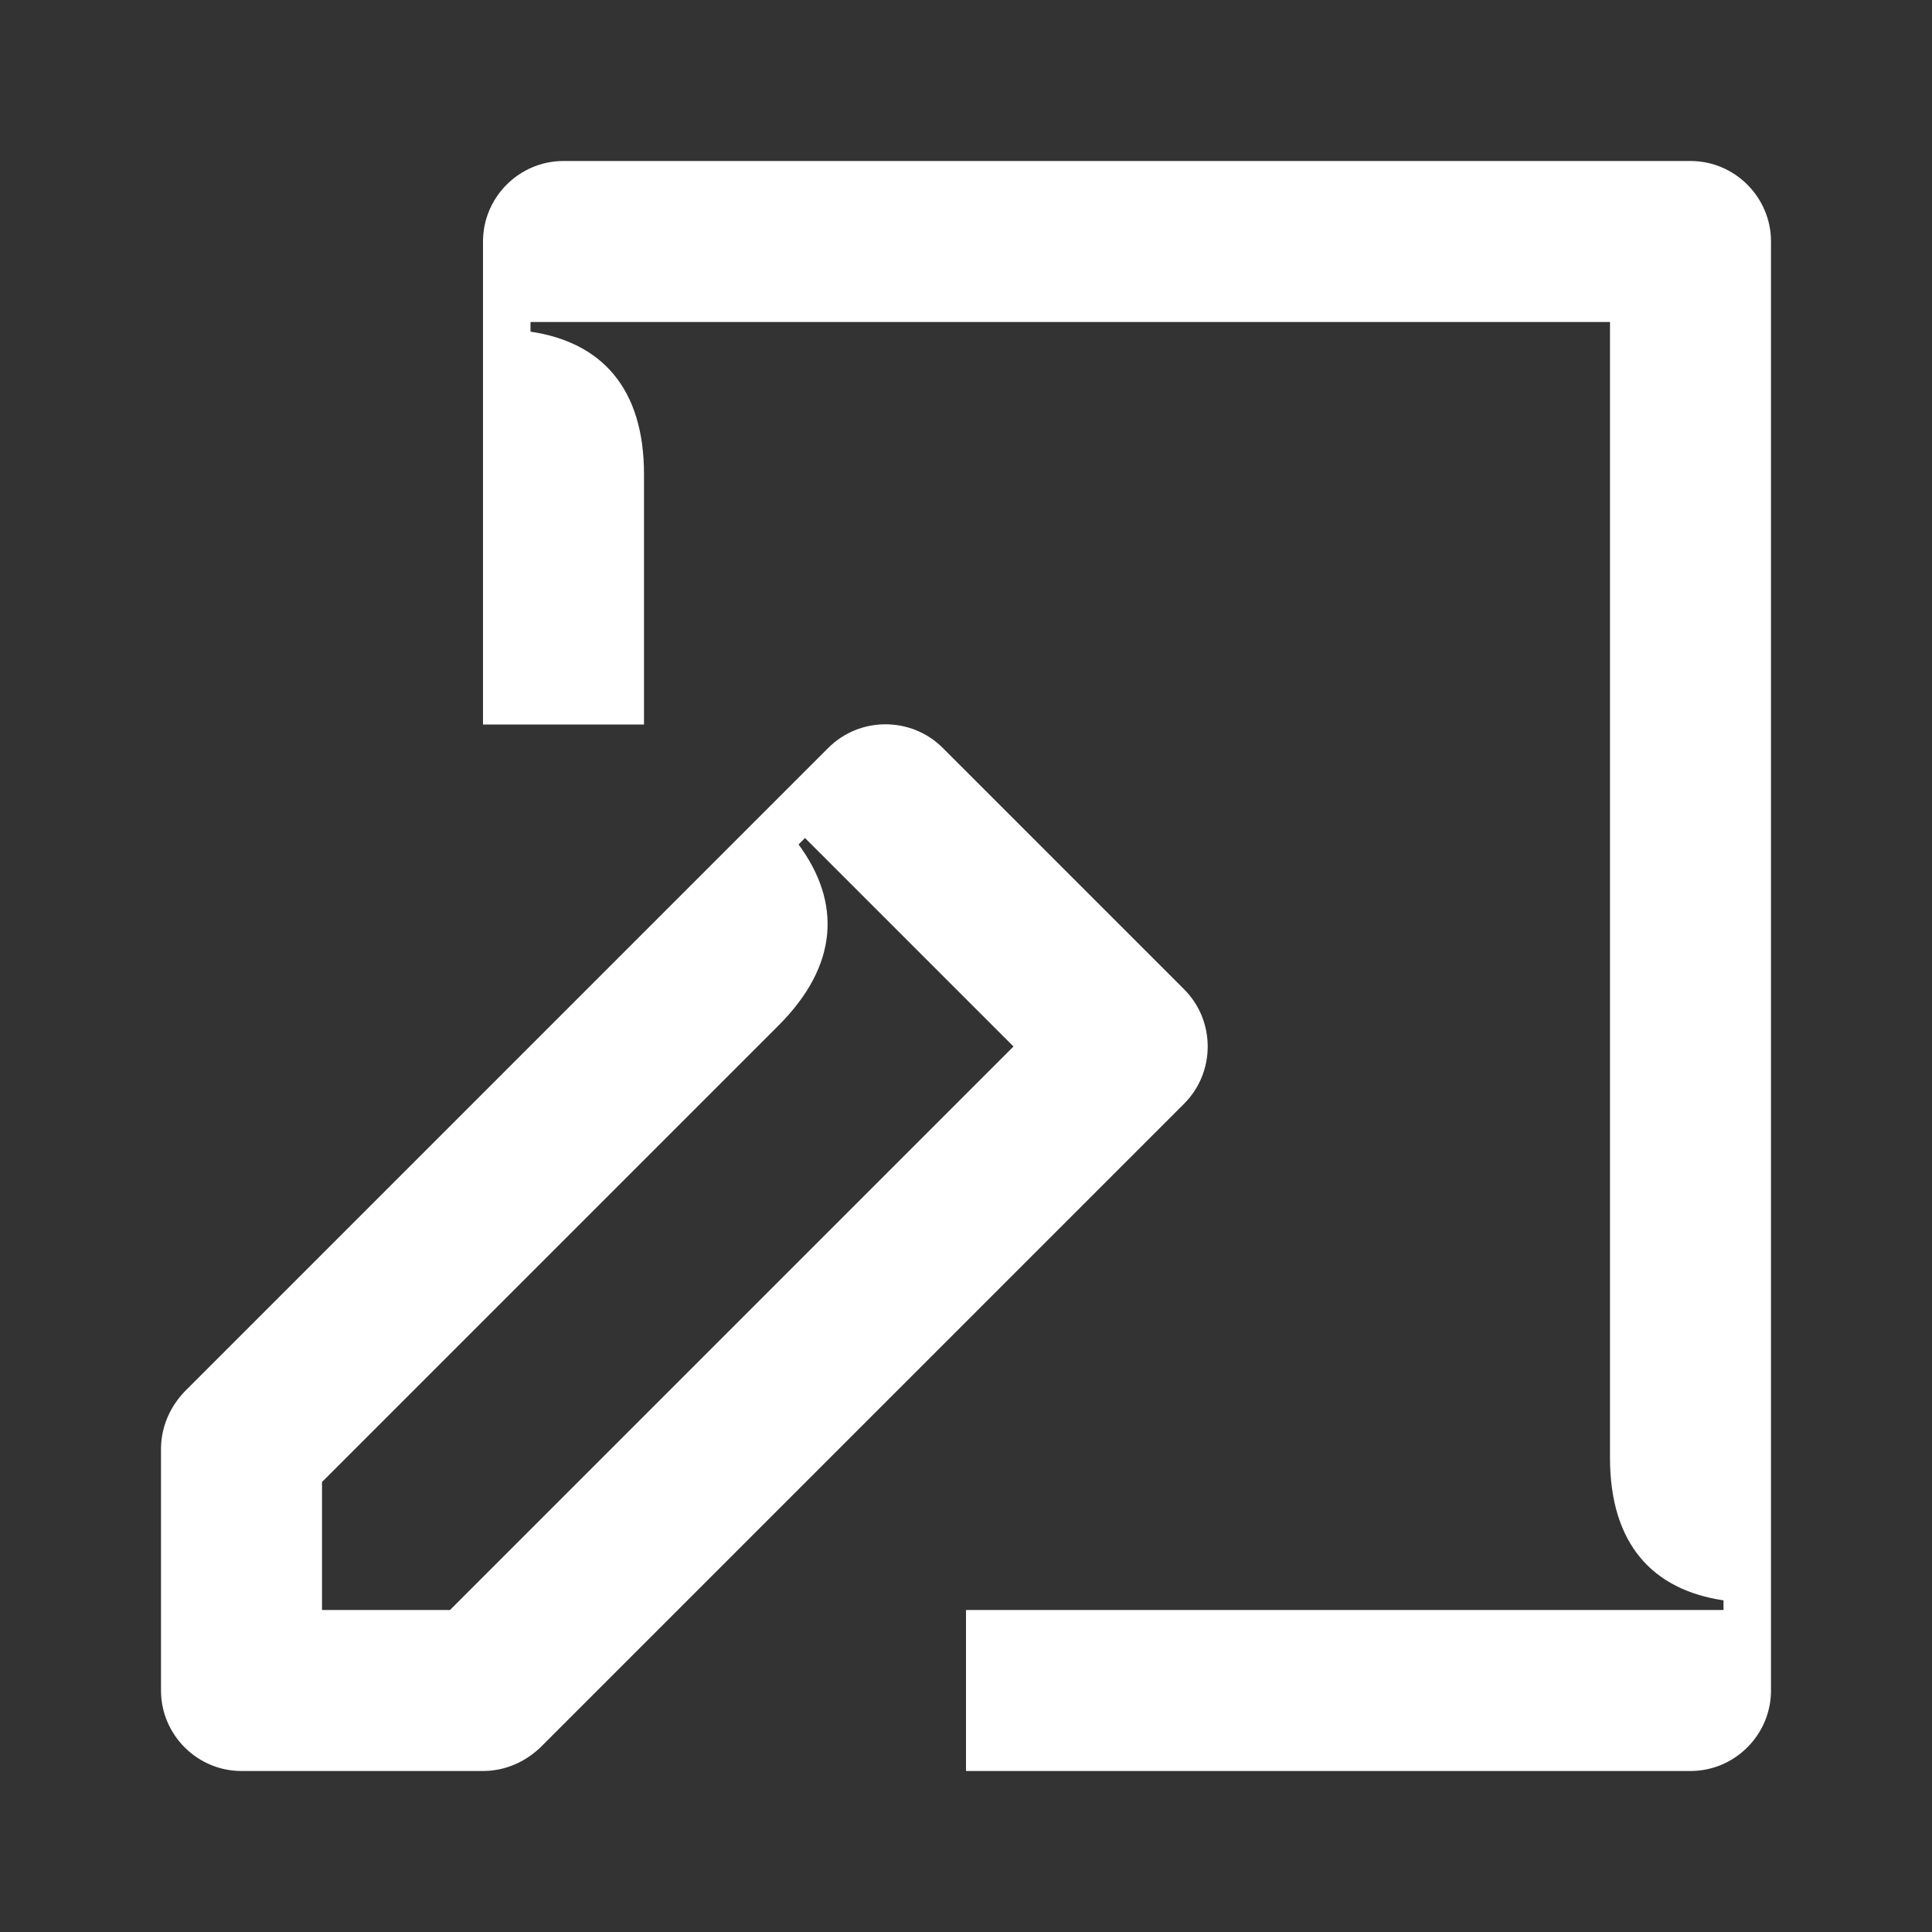 <svg width="24" height="24" viewBox="0 0 24 24" fill="none" xmlns="http://www.w3.org/2000/svg">
<rect x="0" y="0" width="24" height="24" fill="#333333" stroke="none"/>
<path d="M3 22H6C6.27 22 6.52 21.89 6.71 21.71L14.71 13.71C15.1 13.32 15.1 12.68 14.71 12.29L11.71 9.29C11.32 8.9 10.68 8.9 10.29 9.29L2.29 17.29C2.11 17.48 2 17.73 2 18V21C2 21.55 2.45 22 3 22ZM4 20V18.41L9.67 12.74C10.42 11.99 10.45 11.21 9.92 10.49L10 10.41L12.59 13L5.59 20H4ZM12 22H21C21.55 22 22 21.55 22 21V3C22 2.45 21.55 2 21 2H7C6.45 2 6 2.45 6 3V9H8V5.89C8 4.82 7.47 4.25 6.59 4.12V4H20V18.11C20 19.18 20.53 19.75 21.41 19.88V20H12V22Z" fill="white"/>
</svg>
